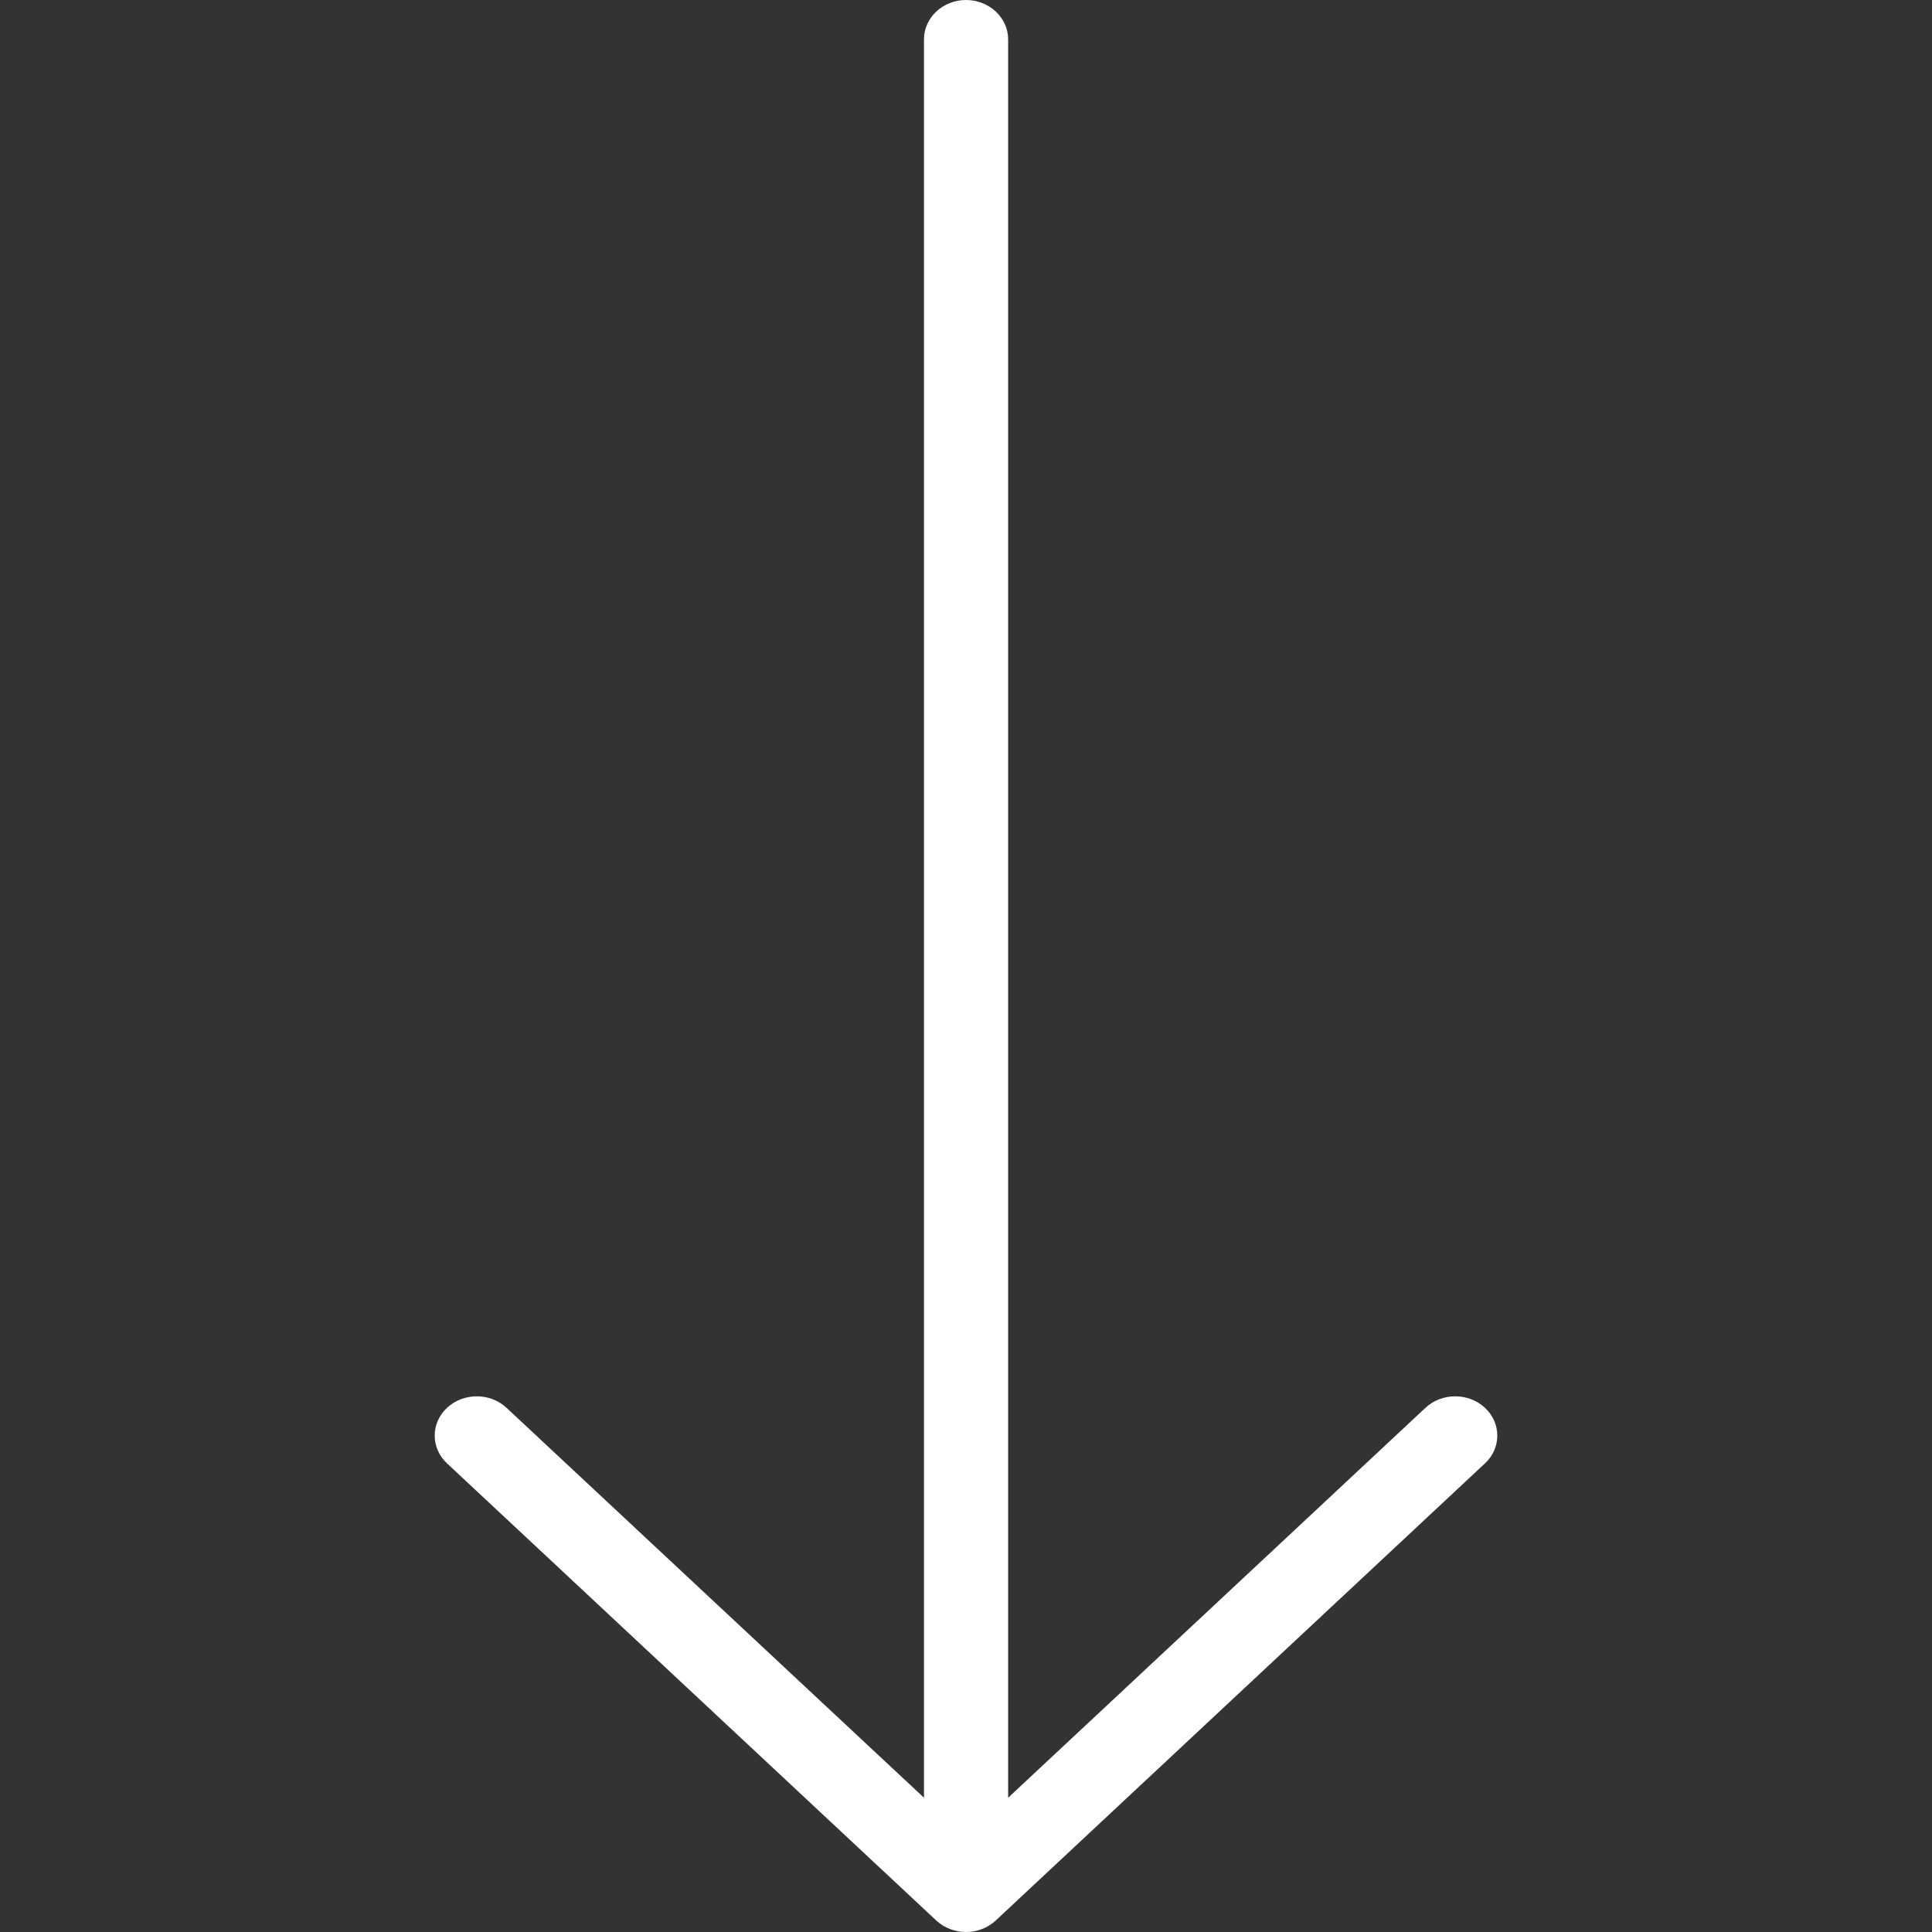 <svg width="16" height="16" viewBox="0 0 16 16" fill="none" xmlns="http://www.w3.org/2000/svg">
    <rect x="0" y="0" width="16" height="16" fill="#333333" stroke="none"/>
    <path d="M12.298 11.659C12.162 11.532 11.941 11.532 11.805 11.659L8.349 14.888V0.326C8.349 0.146 8.192 0 8 0C7.808 0 7.652 0.146 7.652 0.326L7.652 14.888L4.195 11.659C4.059 11.532 3.838 11.532 3.702 11.659C3.566 11.786 3.566 11.992 3.702 12.119L7.754 15.905C7.822 15.968 7.911 16 8 16C8.089 16 8.178 15.968 8.246 15.905L12.298 12.119C12.434 11.992 12.434 11.786 12.298 11.659Z" fill="white"/>
</svg>

